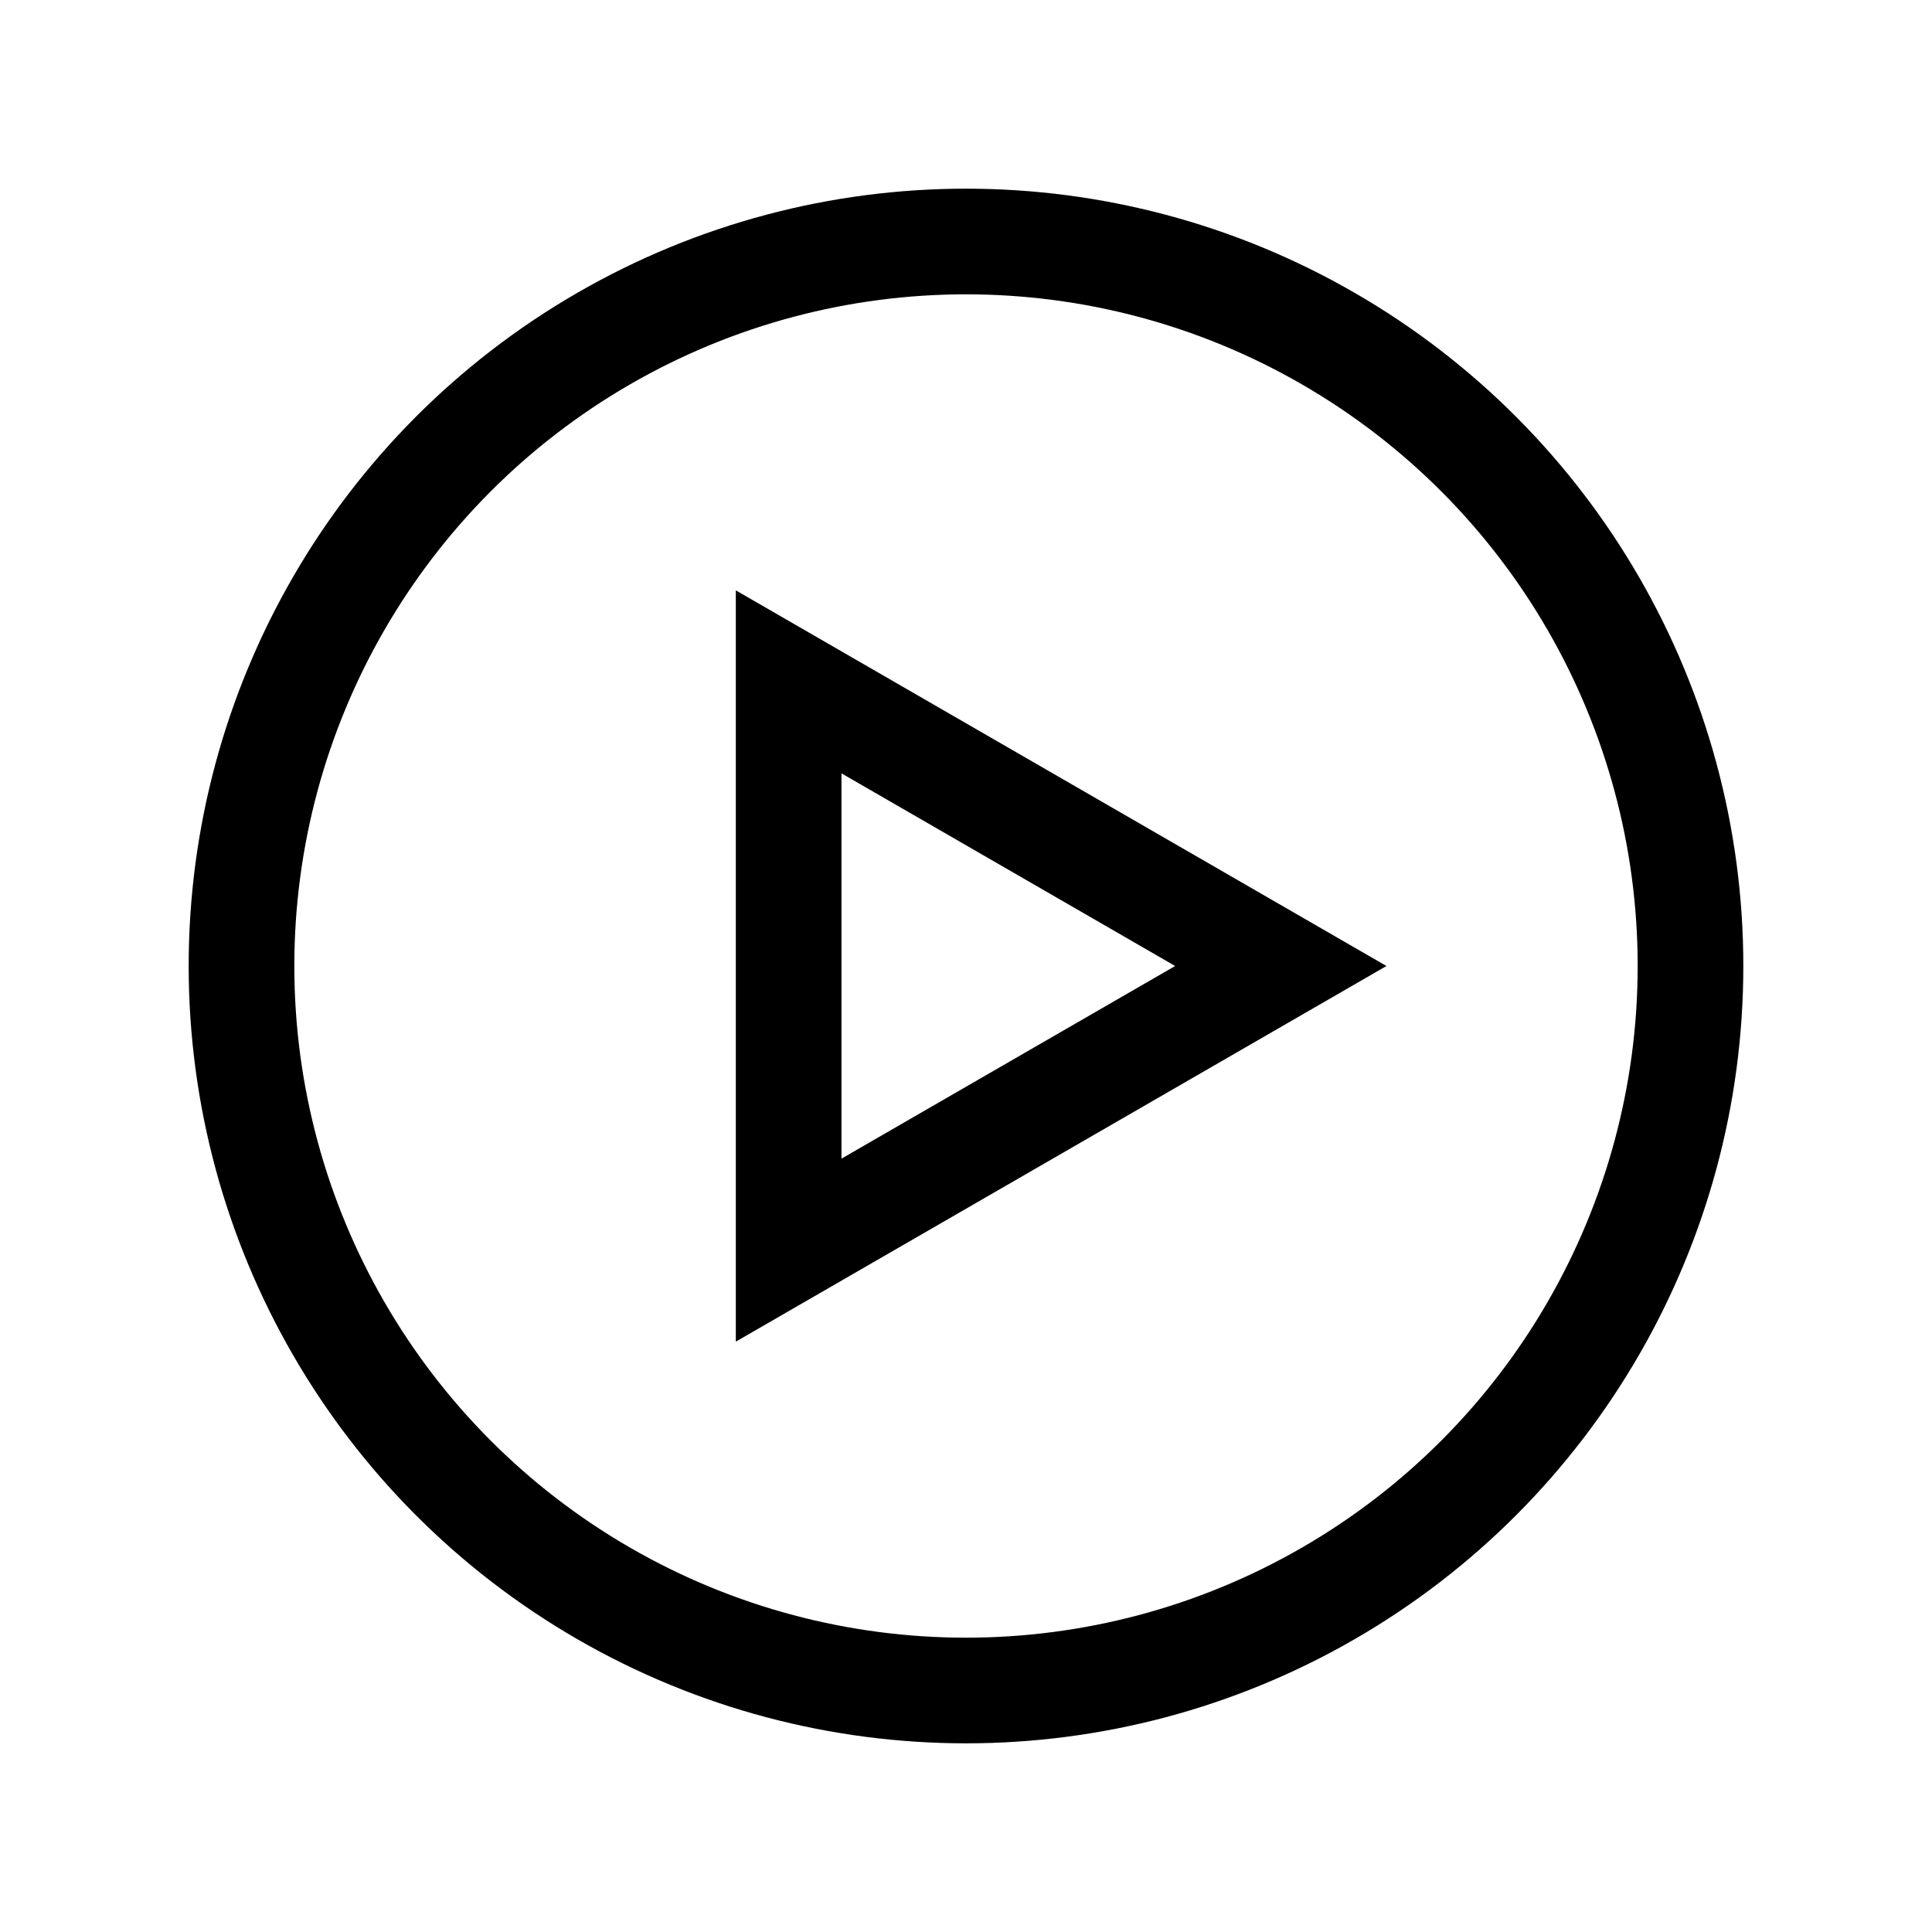 <svg xmlns="http://www.w3.org/2000/svg" viewBox="0 0 512 512">
    <circle fill="none" stroke="#000" stroke-width="28" stroke-miterlimit="10" cx="256" cy="256" r="192"/>
    <path fill="none" stroke="#000" stroke-width="28" stroke-miterlimit="10" d="M209 180.699L339.426 256 209 331.301z"/>
</svg>